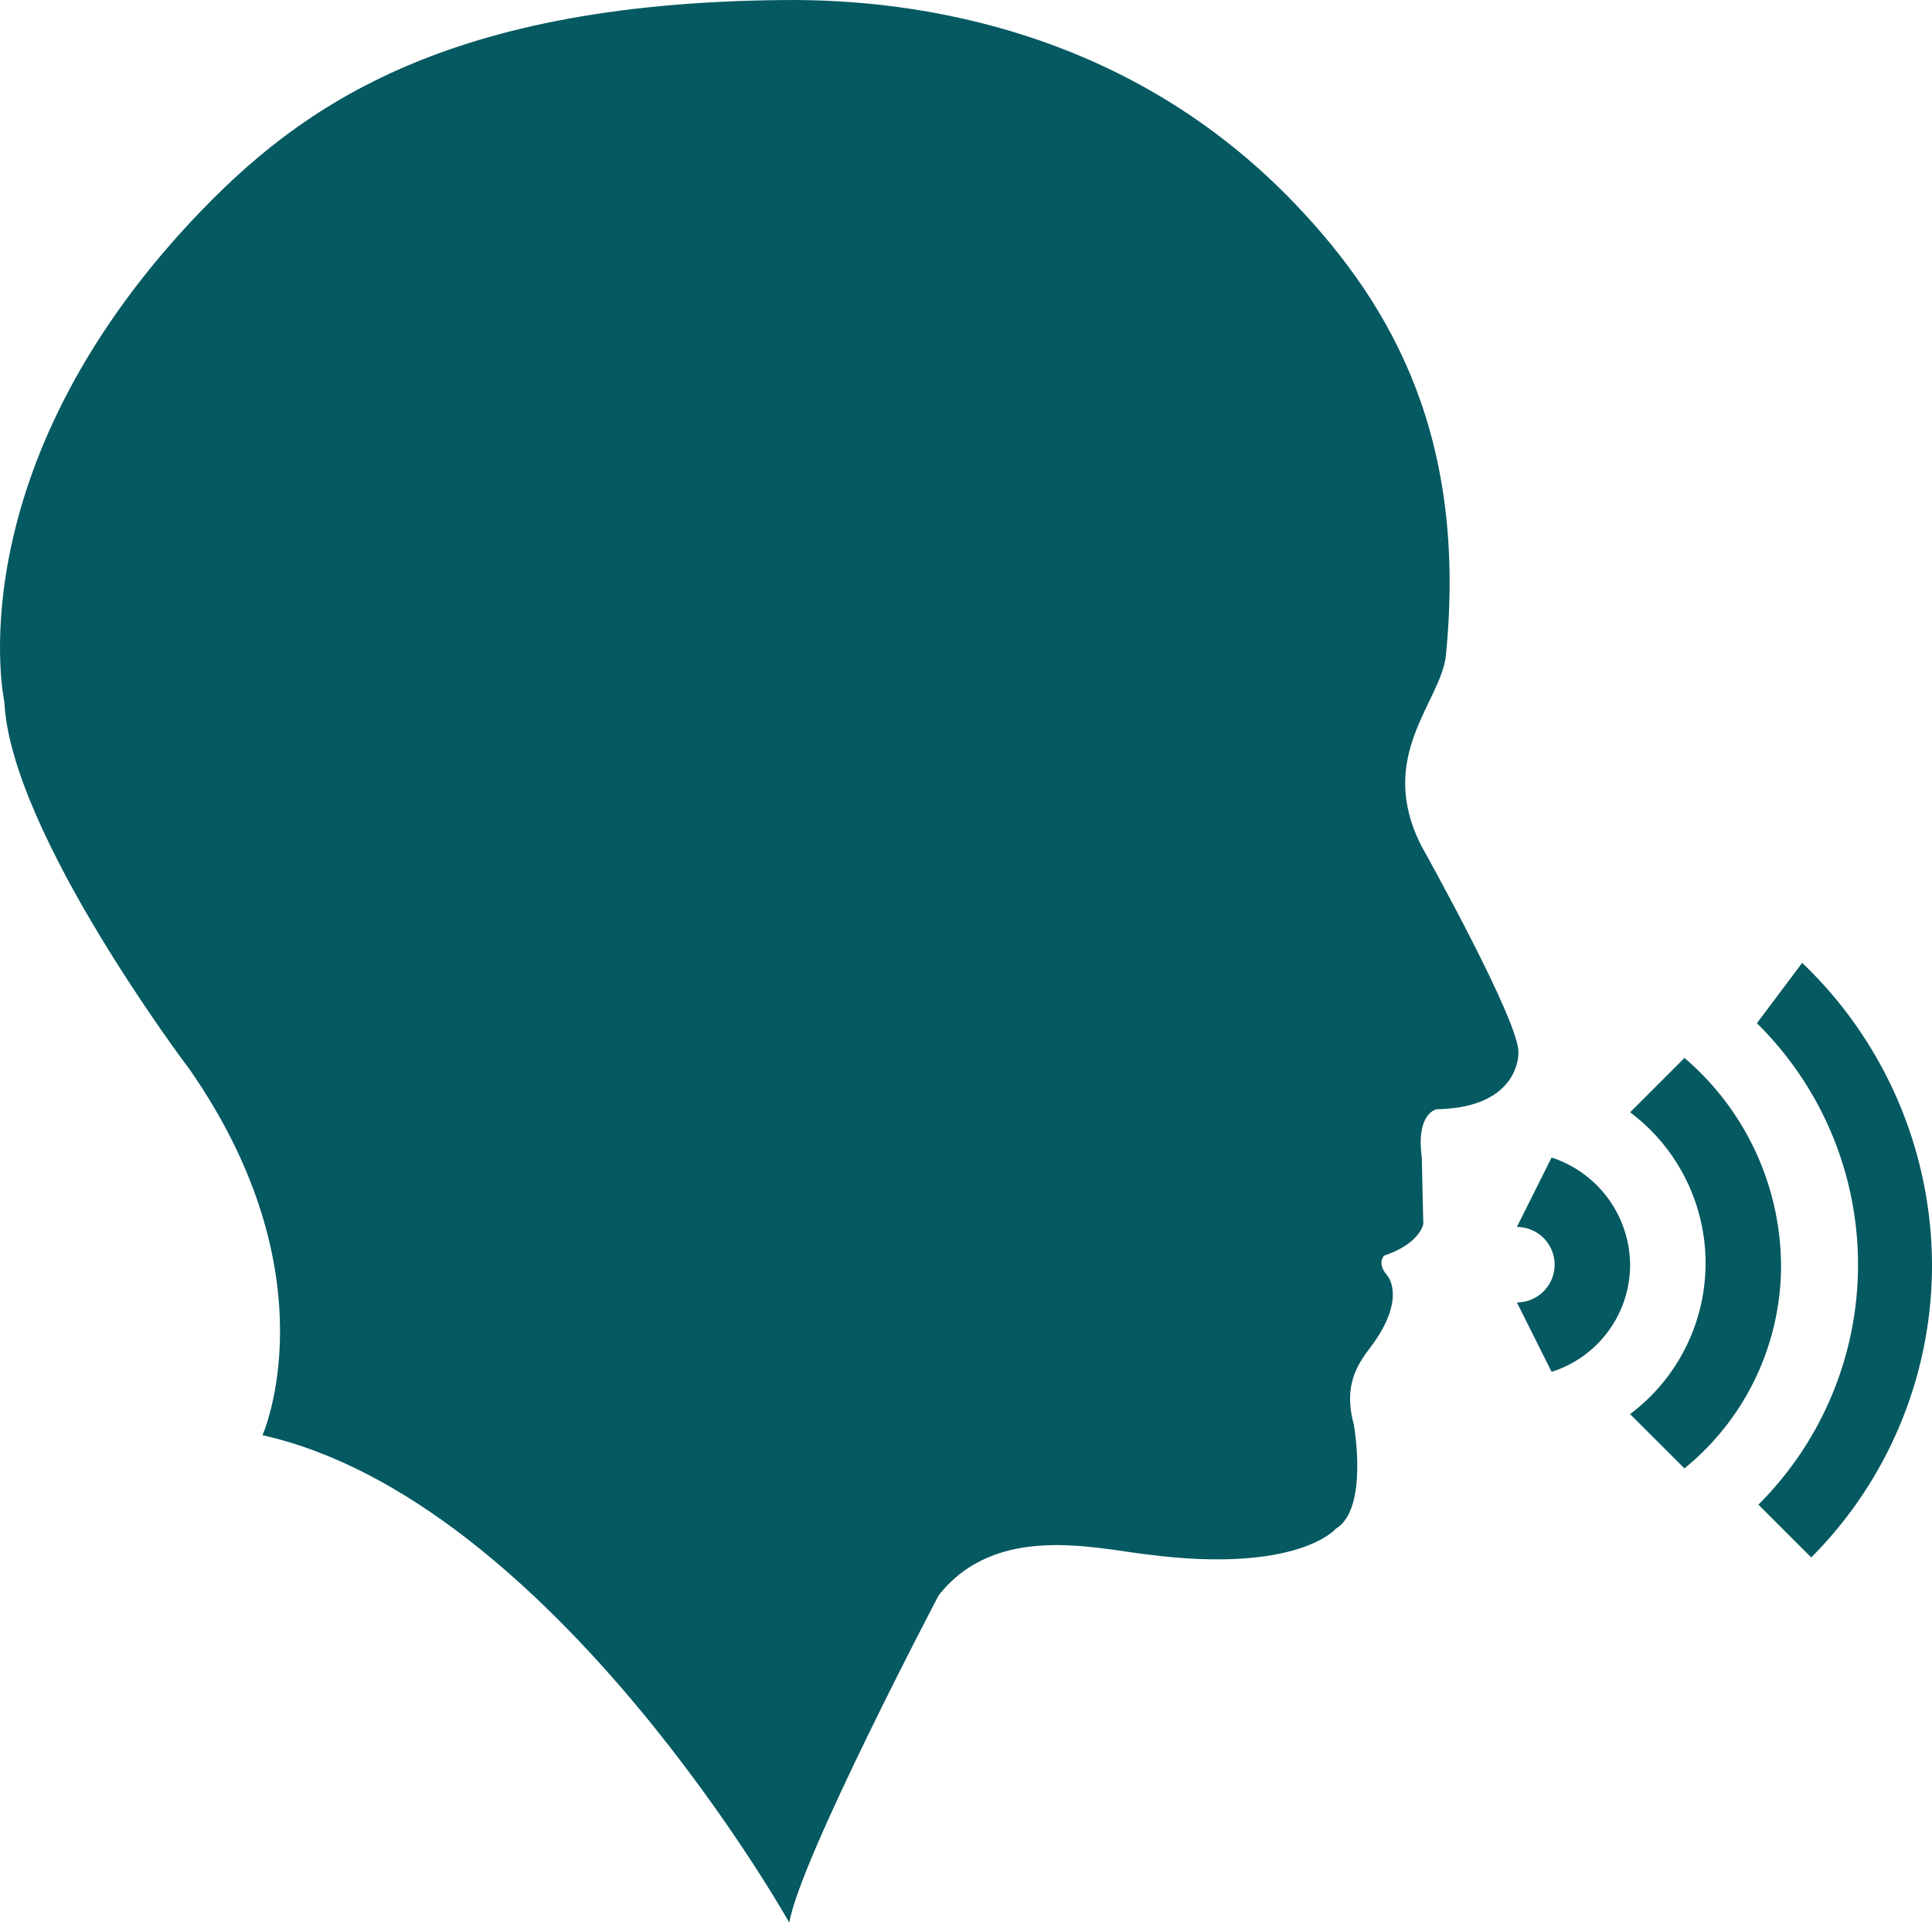 <svg xmlns="http://www.w3.org/2000/svg" width="127.989" height="127.403" viewBox="0 0 127.989 127.403">
  <g id="head_moto" transform="translate(0.189 0.003)">
    <g id="Group_9" data-name="Group 9">
      <g id="Group_8" data-name="Group 8">
        <path id="Path_18" data-name="Path 18" d="M127.8,83.8a27.434,27.434,0,0,1-8,19.4l-3.5-3.5a22.453,22.453,0,0,0-.1-31.9l3-4A27.775,27.775,0,0,1,127.8,83.8Z" fill="#055961"/>
        <path id="Path_19" data-name="Path 19" d="M117.8,83.8a17.339,17.339,0,0,1-6.4,13.5l-3.6-3.6a12.5,12.5,0,0,0,0-20l3.6-3.6A18.221,18.221,0,0,1,117.8,83.8Z" fill="#055961"/>
        <path id="Path_20" data-name="Path 20" d="M107.8,83.8a7.445,7.445,0,0,1-5.2,7.1l-2.3-4.6a2.5,2.5,0,1,0,0-5l2.3-4.6A7.539,7.539,0,0,1,107.8,83.8Z" fill="#055961"/>
      </g>
    </g>
    <path id="Path_21" data-name="Path 21" d="M100.4,69.8s.1,3.6-5.4,3.7c0,0-1.4.2-1,3.2l.1,4.4s-.2,1.3-2.6,2.1c0,0-.5.5.2,1.3,0,0,1.3,1.4-.9,4.5-.8,1.1-2.1,2.5-1.3,5.4,0,0,1,5.6-1.2,6.9,0,0-2.5,3-12.5,1.7-3.5-.4-10-2.1-13.8,2.7,0,0-9.2,17.5-9.9,21.7,0,0-15.7-28-34.9-32.3,0,0,4.7-10.5-4.8-24.2C12.4,70.9.5,55.2.1,46.5c0,0-3.2-14.6,11.7-31.1C18.9,7.6,28.4.2,51.7,0c9.1-.1,23,2.1,33.9,13.5,6.6,6.9,11.4,15.7,10,29.9-.3,3.1-4.7,6.7-1.6,12.7C94,56.1,100.6,67.9,100.4,69.8Z" fill="#055961"/>
  </g>
</svg>

